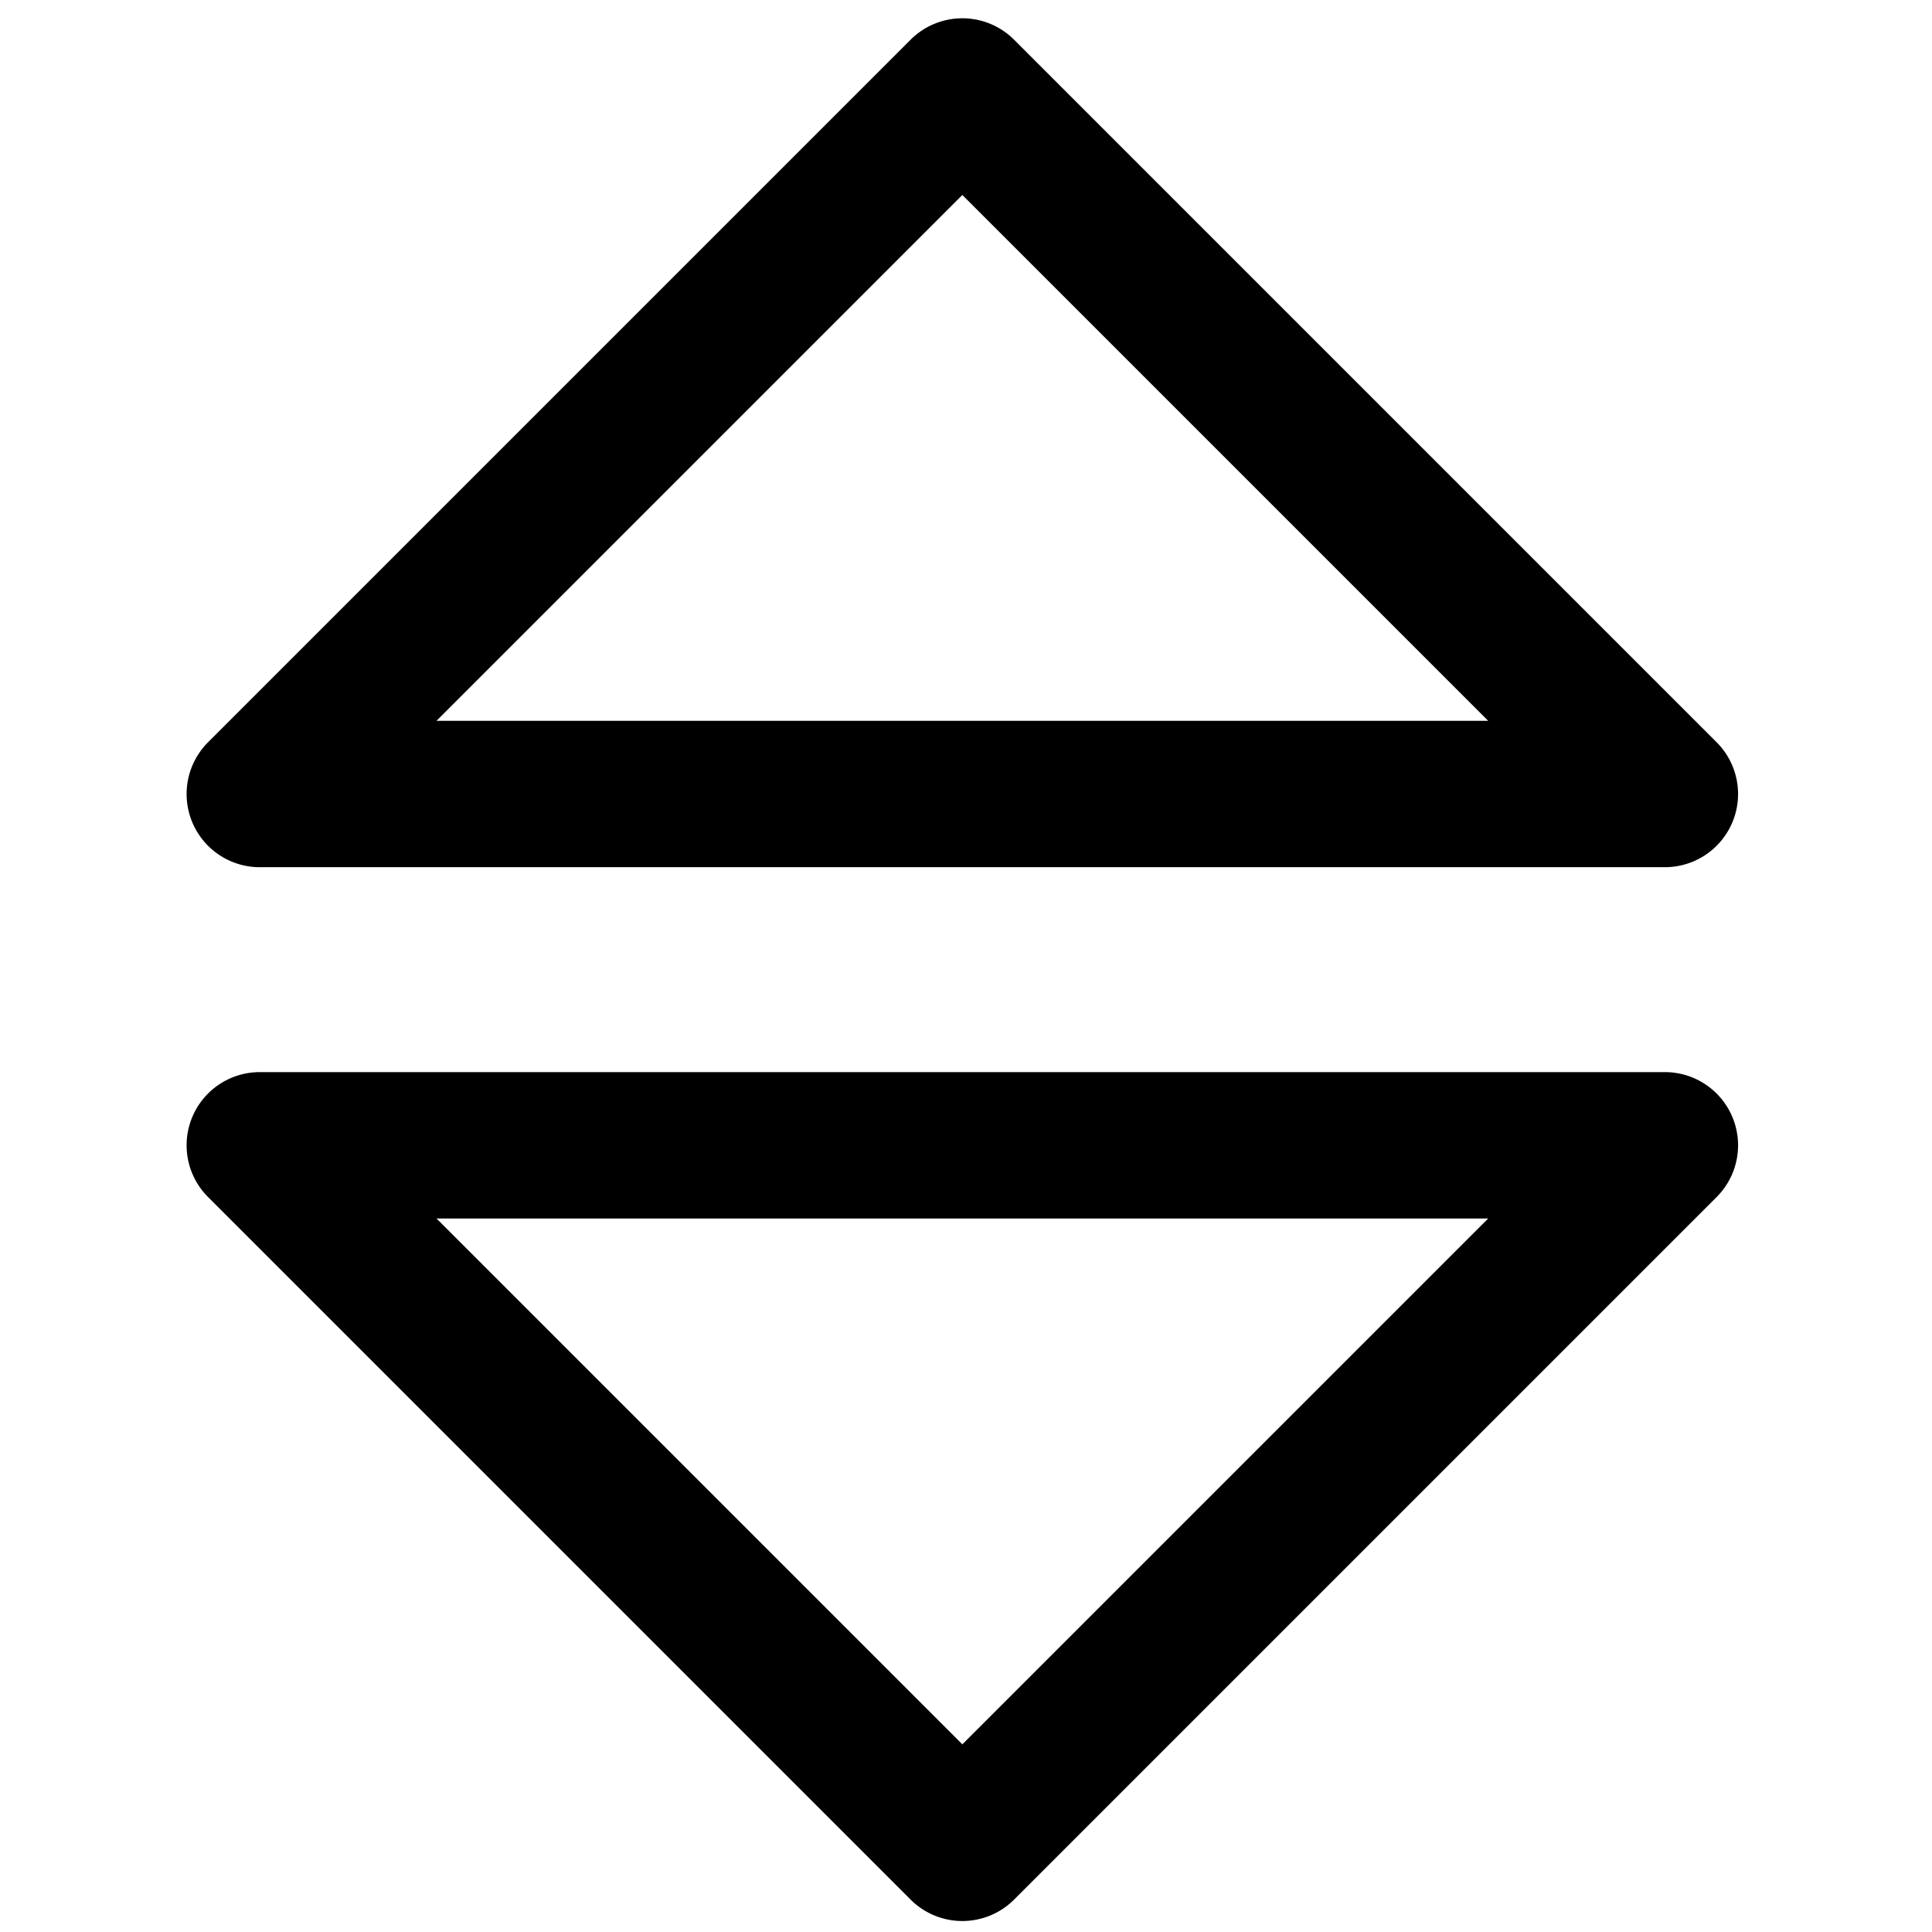 <svg viewBox="0 0 264 264">
    <path d="M35.5 146.5h192a10 10 0 0 1 7.071 17.071l-96 96a10 10 0 0 1-14.142 0l-96-96a10 10 0 0 1-2.168-10.9A10 10 0 0 1 35.5 146.5Zm167.858 20H59.642l71.858 71.858Zm24.142-48h-192a10 10 0 0 1-9.239-6.173 10 10 0 0 1 2.168-10.9l96-96a10 10 0 0 1 14.142 0l96 96a10 10 0 0 1-7.071 17.071Zm-167.858-20h143.716L131.5 26.642Z"/>
</svg>
